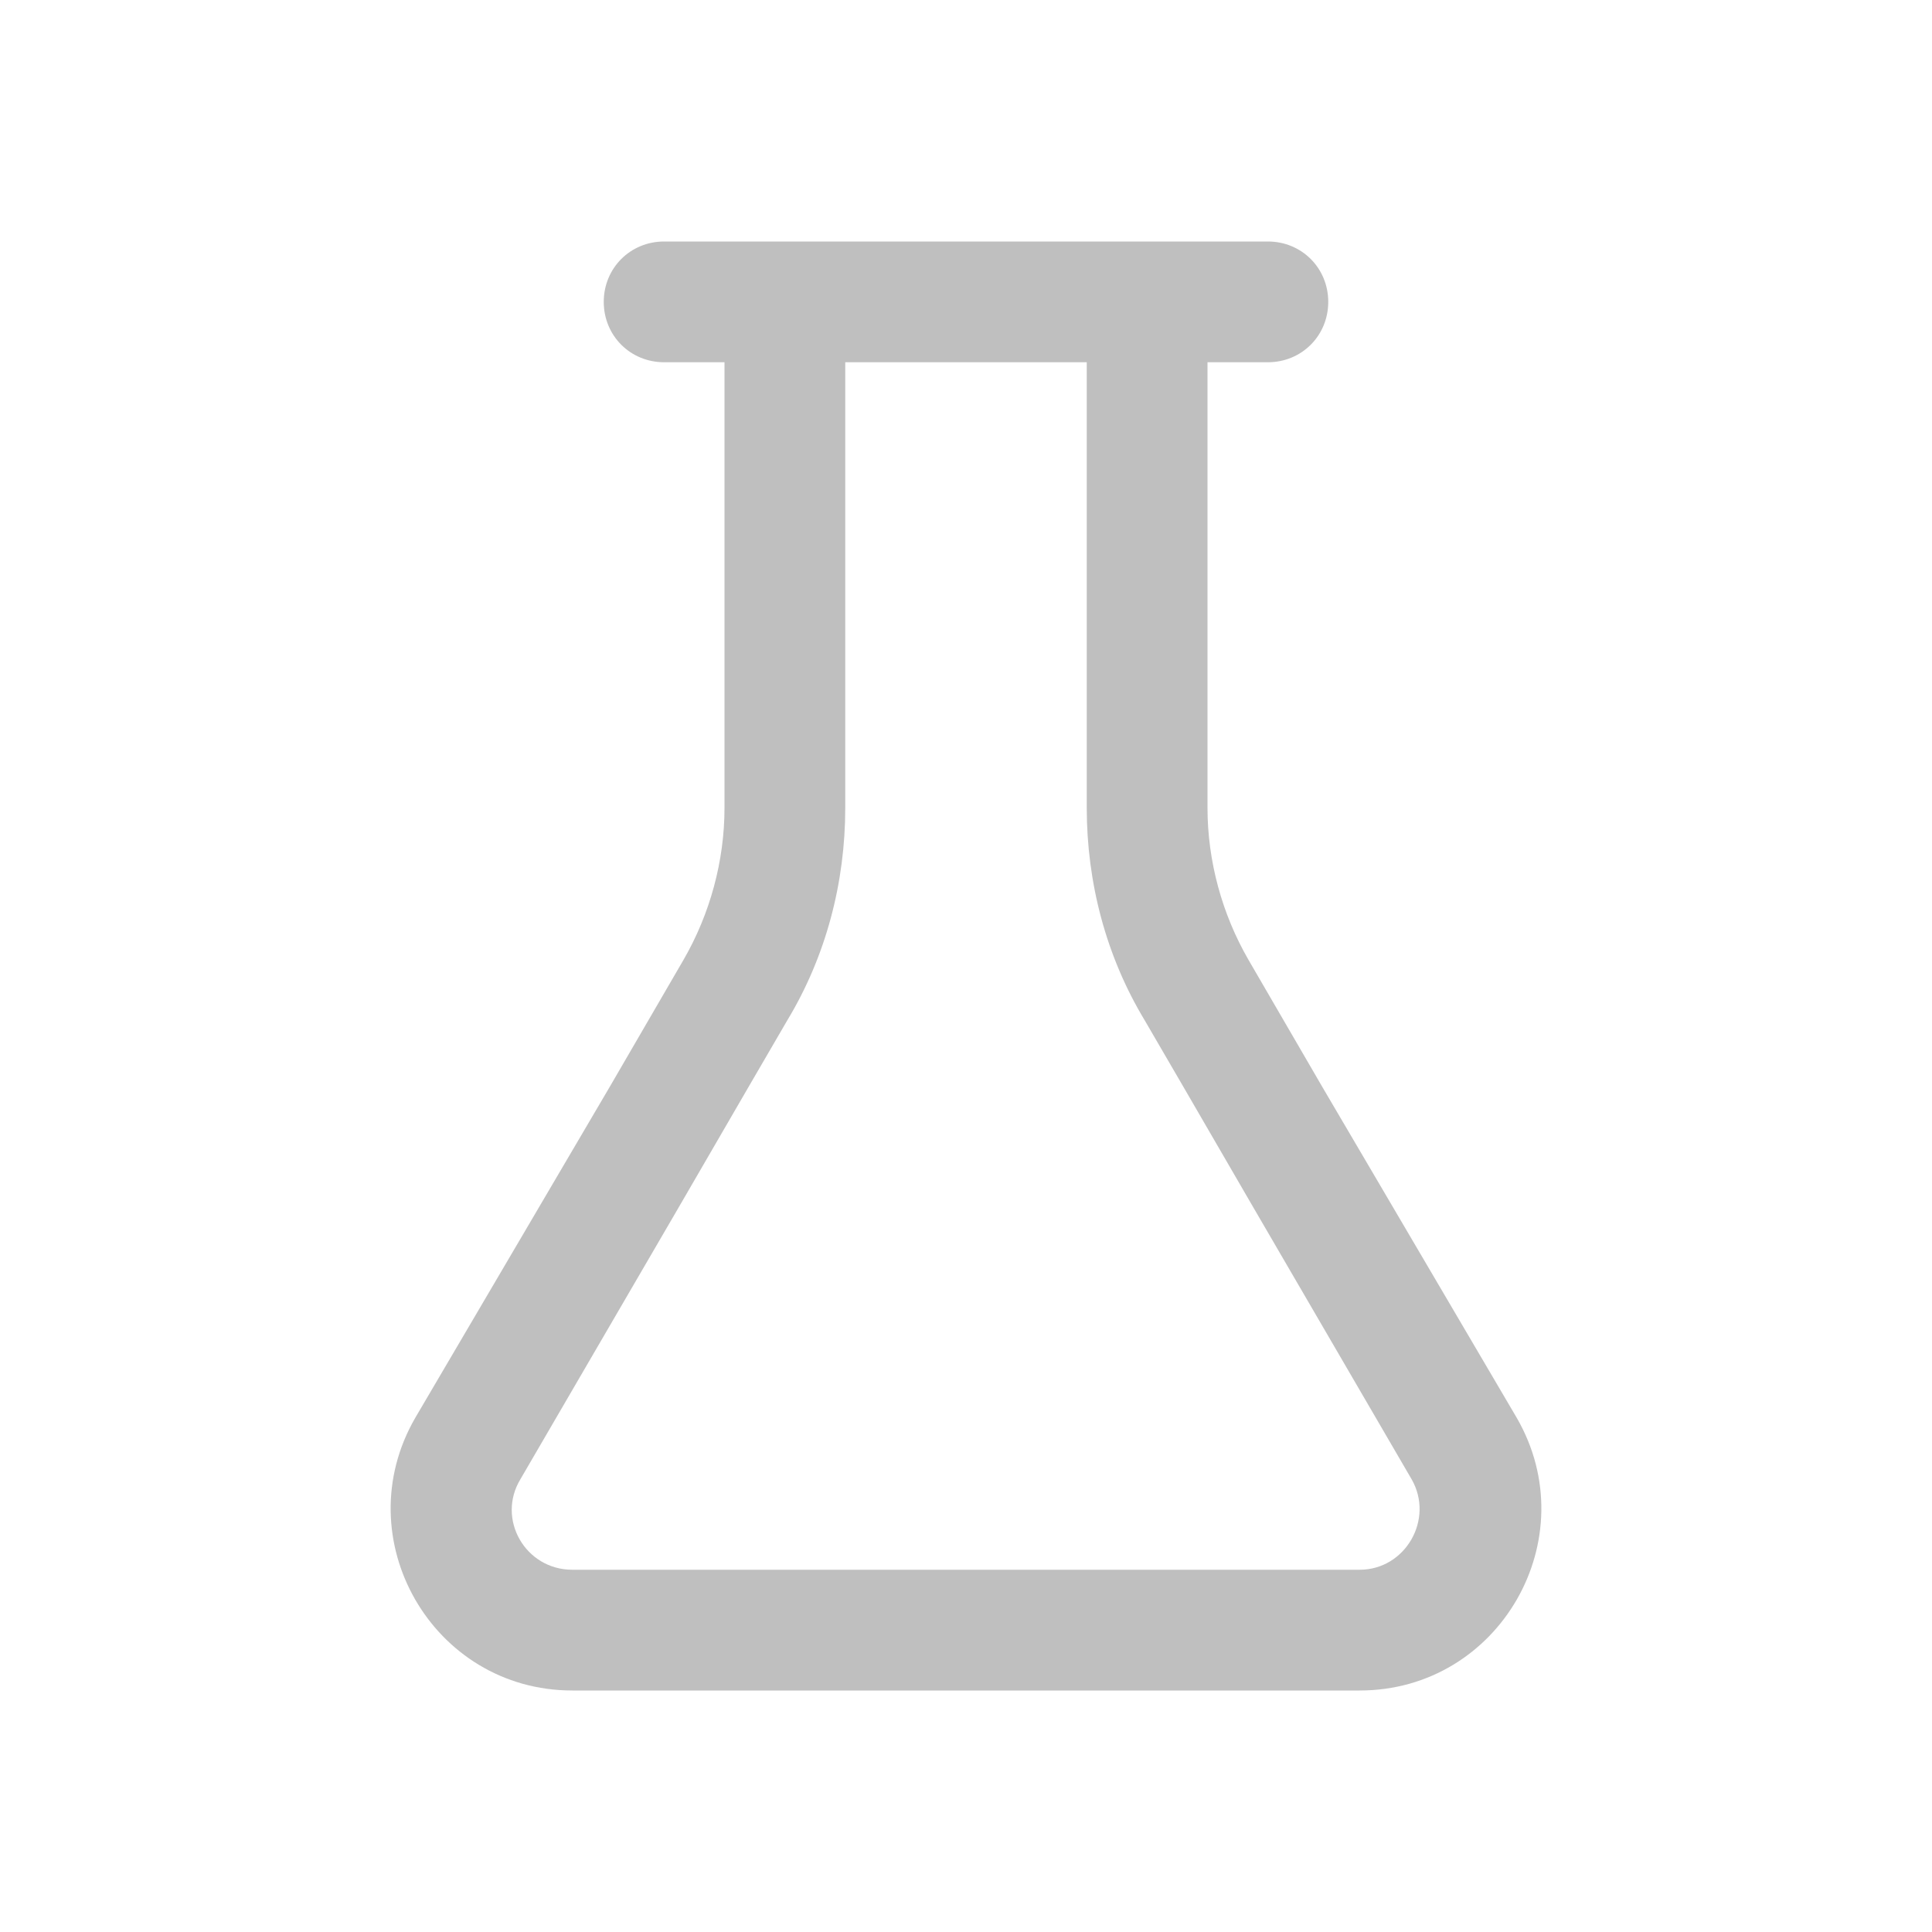 <svg width="512" height="512" viewBox="0 0 16 16" fill="none" xmlns="http://www.w3.org/2000/svg"><path d="M12.56 11.74L10.95 9L10.34 7.95C10.12 7.57 10 7.13 10 6.69V3H10.5C10.78 3 11 2.78 11 2.5C11 2.22 10.78 2 10.5 2H5.5C5.22 2 5 2.22 5 2.5C5 2.78 5.22 3 5.5 3H6V6.69C6 7.13 5.88 7.57 5.66 7.95L5.05 9L3.44 11.74C2.86 12.74 3.58 14 4.74 14H11.26C12.42 14 13.14 12.74 12.56 11.74ZM11.26 13H4.74C4.35 13 4.11 12.58 4.31 12.25L5.62 10L6.2 9L6.52 8.45C6.84 7.92 7 7.31 7 6.69V3H9V6.69C9 7.31 9.16 7.92 9.48 8.45L9.8 9L10.38 10L11.69 12.25C11.88 12.58 11.64 13 11.26 13Z" fill="#bfbfbf"/></svg>